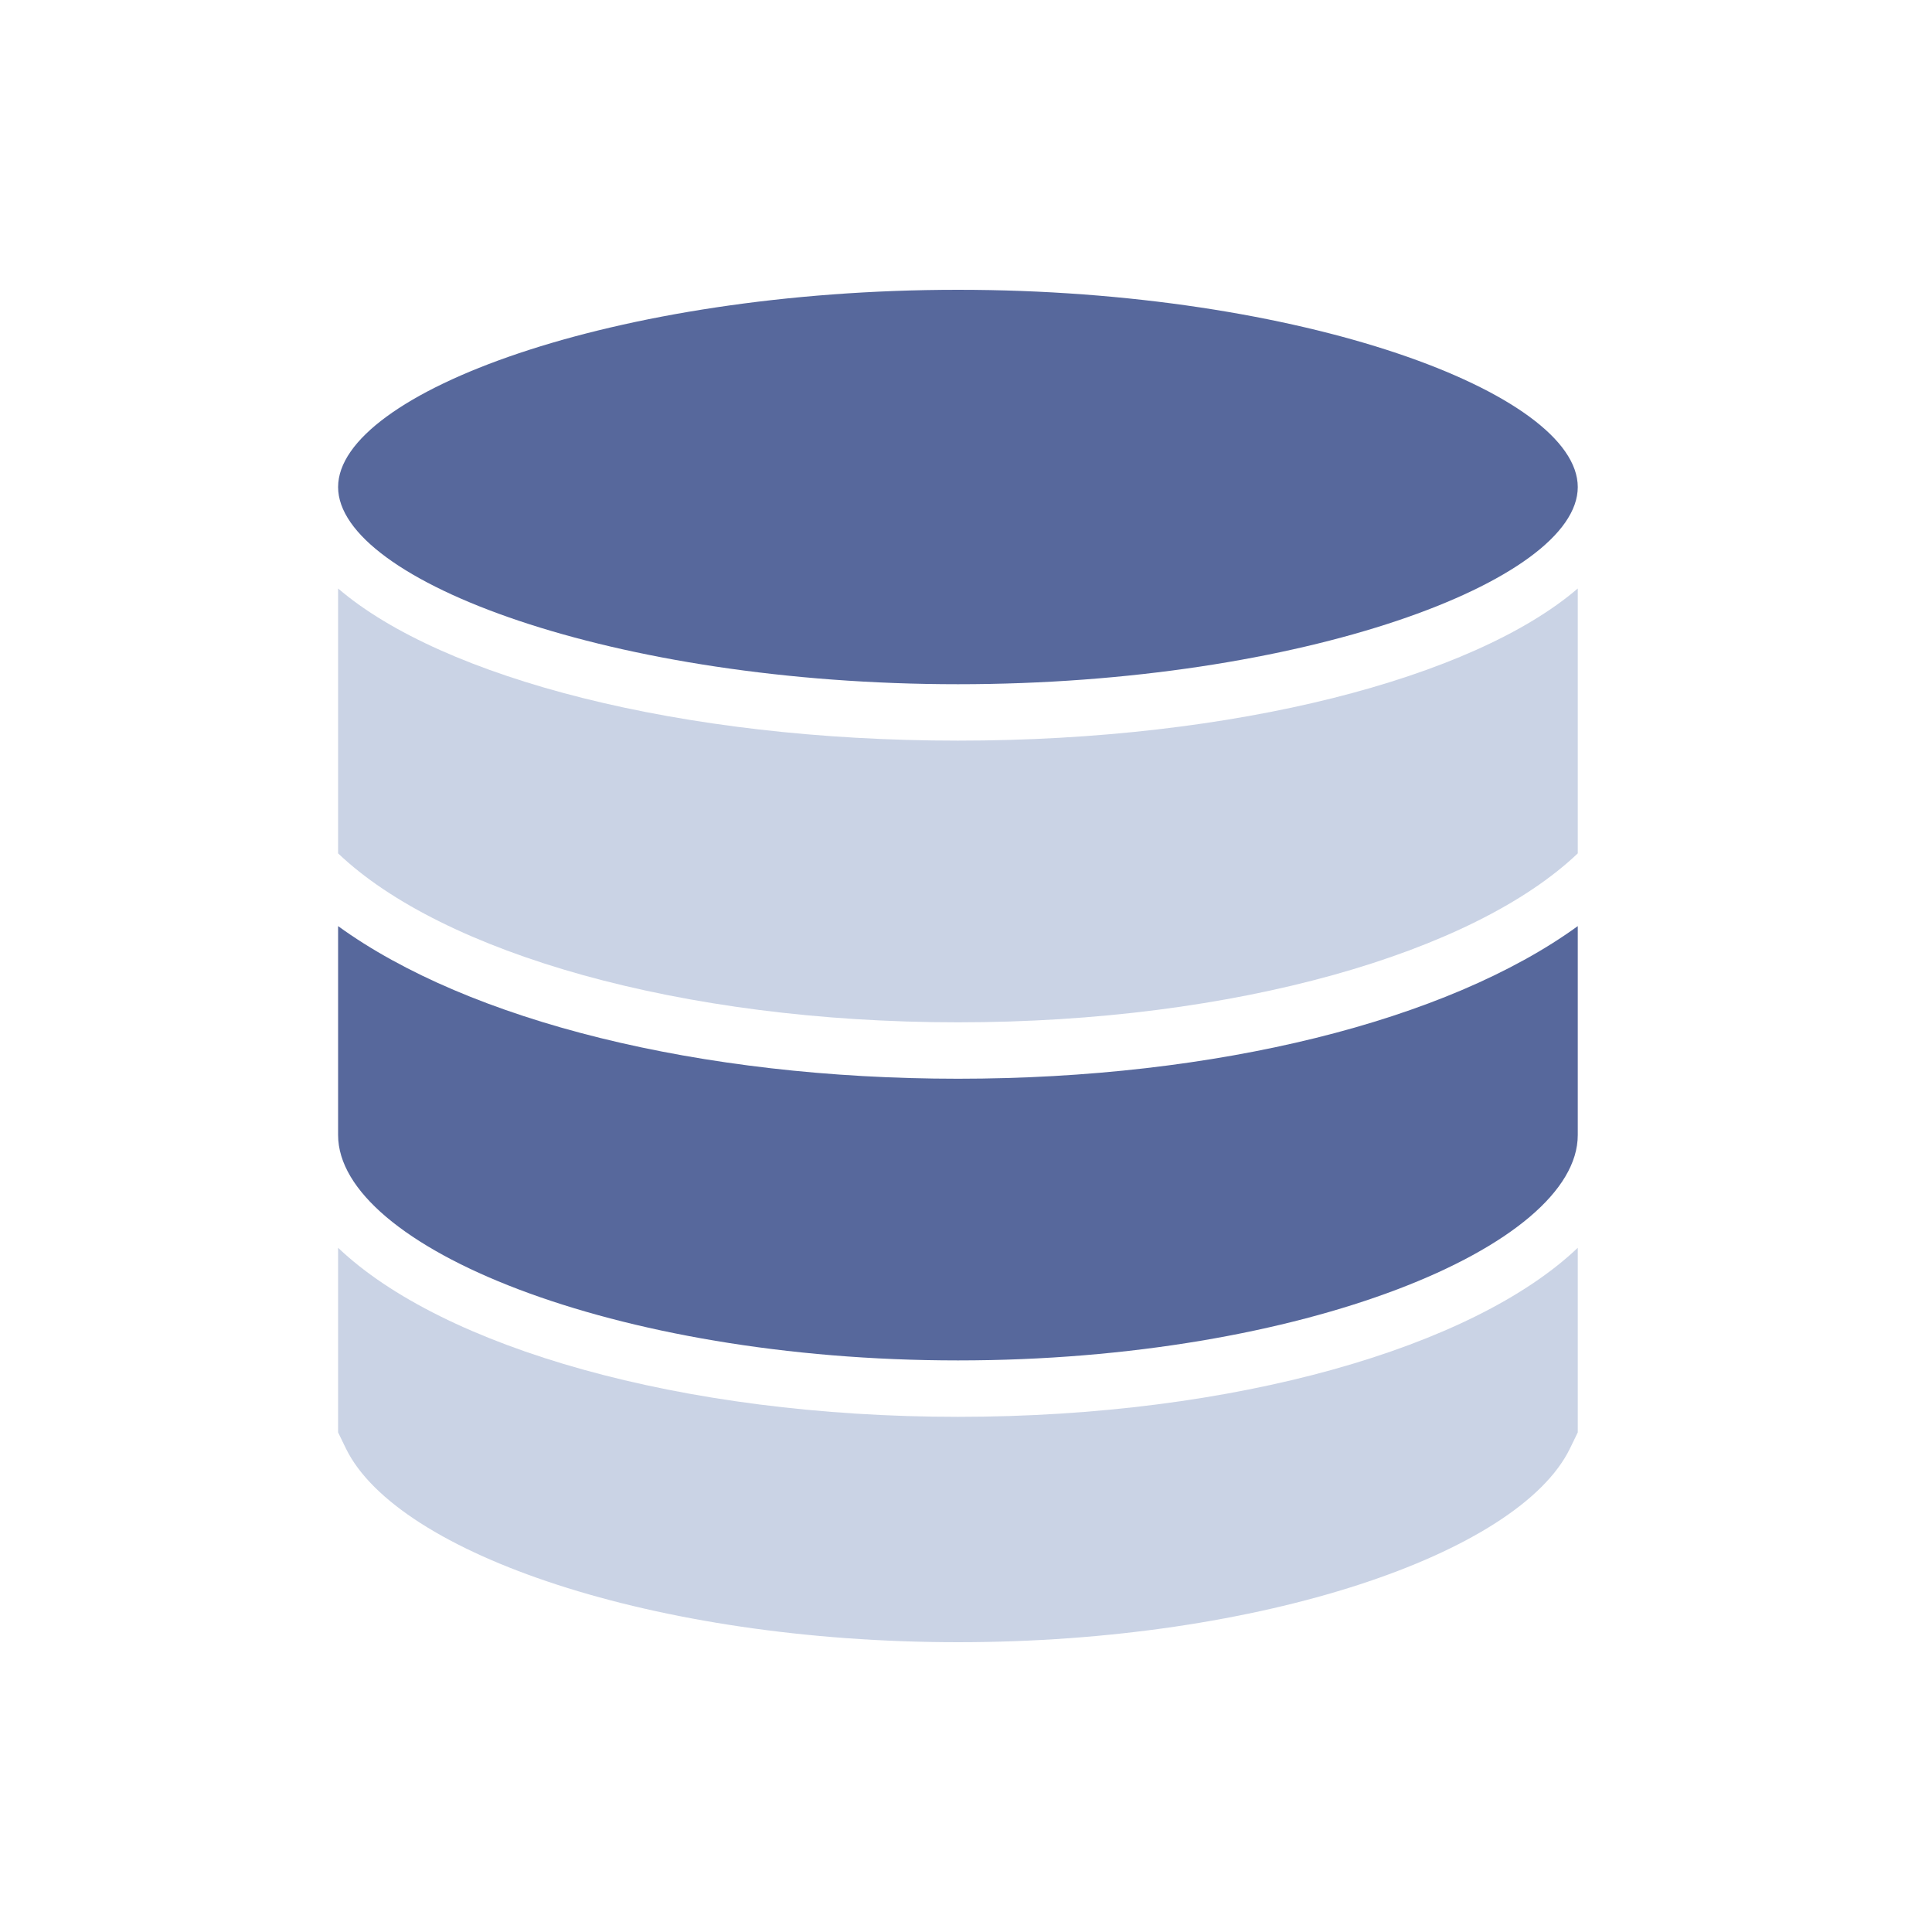 <?xml version="1.0" encoding="UTF-8"?>
<svg width="20px" height="20px" viewBox="0 0 20 20" version="1.1" xmlns="http://www.w3.org/2000/svg" xmlns:xlink="http://www.w3.org/1999/xlink">
    <title>Data source management-second menu-normal</title>
    <g id="Data-source-management-second-menu-normal" stroke="none" stroke-width="1" fill="none" fill-rule="evenodd">
        <g id="Data-source-management">
            <rect id="矩形" x="0" y="0" width="20" height="20"></rect>
            <path d="M16.333,8.834 L16.333,6.092 C15.252,7.019 12.787,7.667 9.917,7.667 C7.047,7.667 4.581,7.019 3.5,6.092 L3.5,8.833 L3.499,8.833 C4.579,9.864 7.046,10.583 9.917,10.583 C12.787,10.583 15.252,9.864 16.333,8.834 Z M3.5,12.917 L3.5,14.828 L3.581,14.995 C4.112,16.083 6.774,17 9.917,17 C13.06,17 15.722,16.083 16.252,14.995 L16.333,14.828 L16.333,12.917 C15.252,13.947 12.787,14.667 9.917,14.667 C7.047,14.667 4.581,13.947 3.5,12.917 L3.5,12.917 Z" id="形状结合" fill="#9FAECF" fill-rule="nonzero" opacity="0.55"></path>
            <path d="M3.5,11.75 C3.5,12.899 6.343,14.083 9.917,14.083 C13.491,14.083 16.333,12.899 16.333,11.75 L16.333,9.587 C14.98,10.569 12.588,11.167 9.917,11.167 C7.245,11.167 4.853,10.569 3.5,9.587 L3.5,11.75 Z M9.917,7.083 C13.48,7.083 16.333,6.013 16.333,5.042 C16.333,4.07 13.48,3 9.917,3 C6.354,3 3.5,4.07 3.5,5.042 C3.5,6.013 6.354,7.083 9.917,7.083 Z" id="形状结合" fill="#57689C" fill-rule="nonzero"></path>
        </g>
    </g>
</svg>